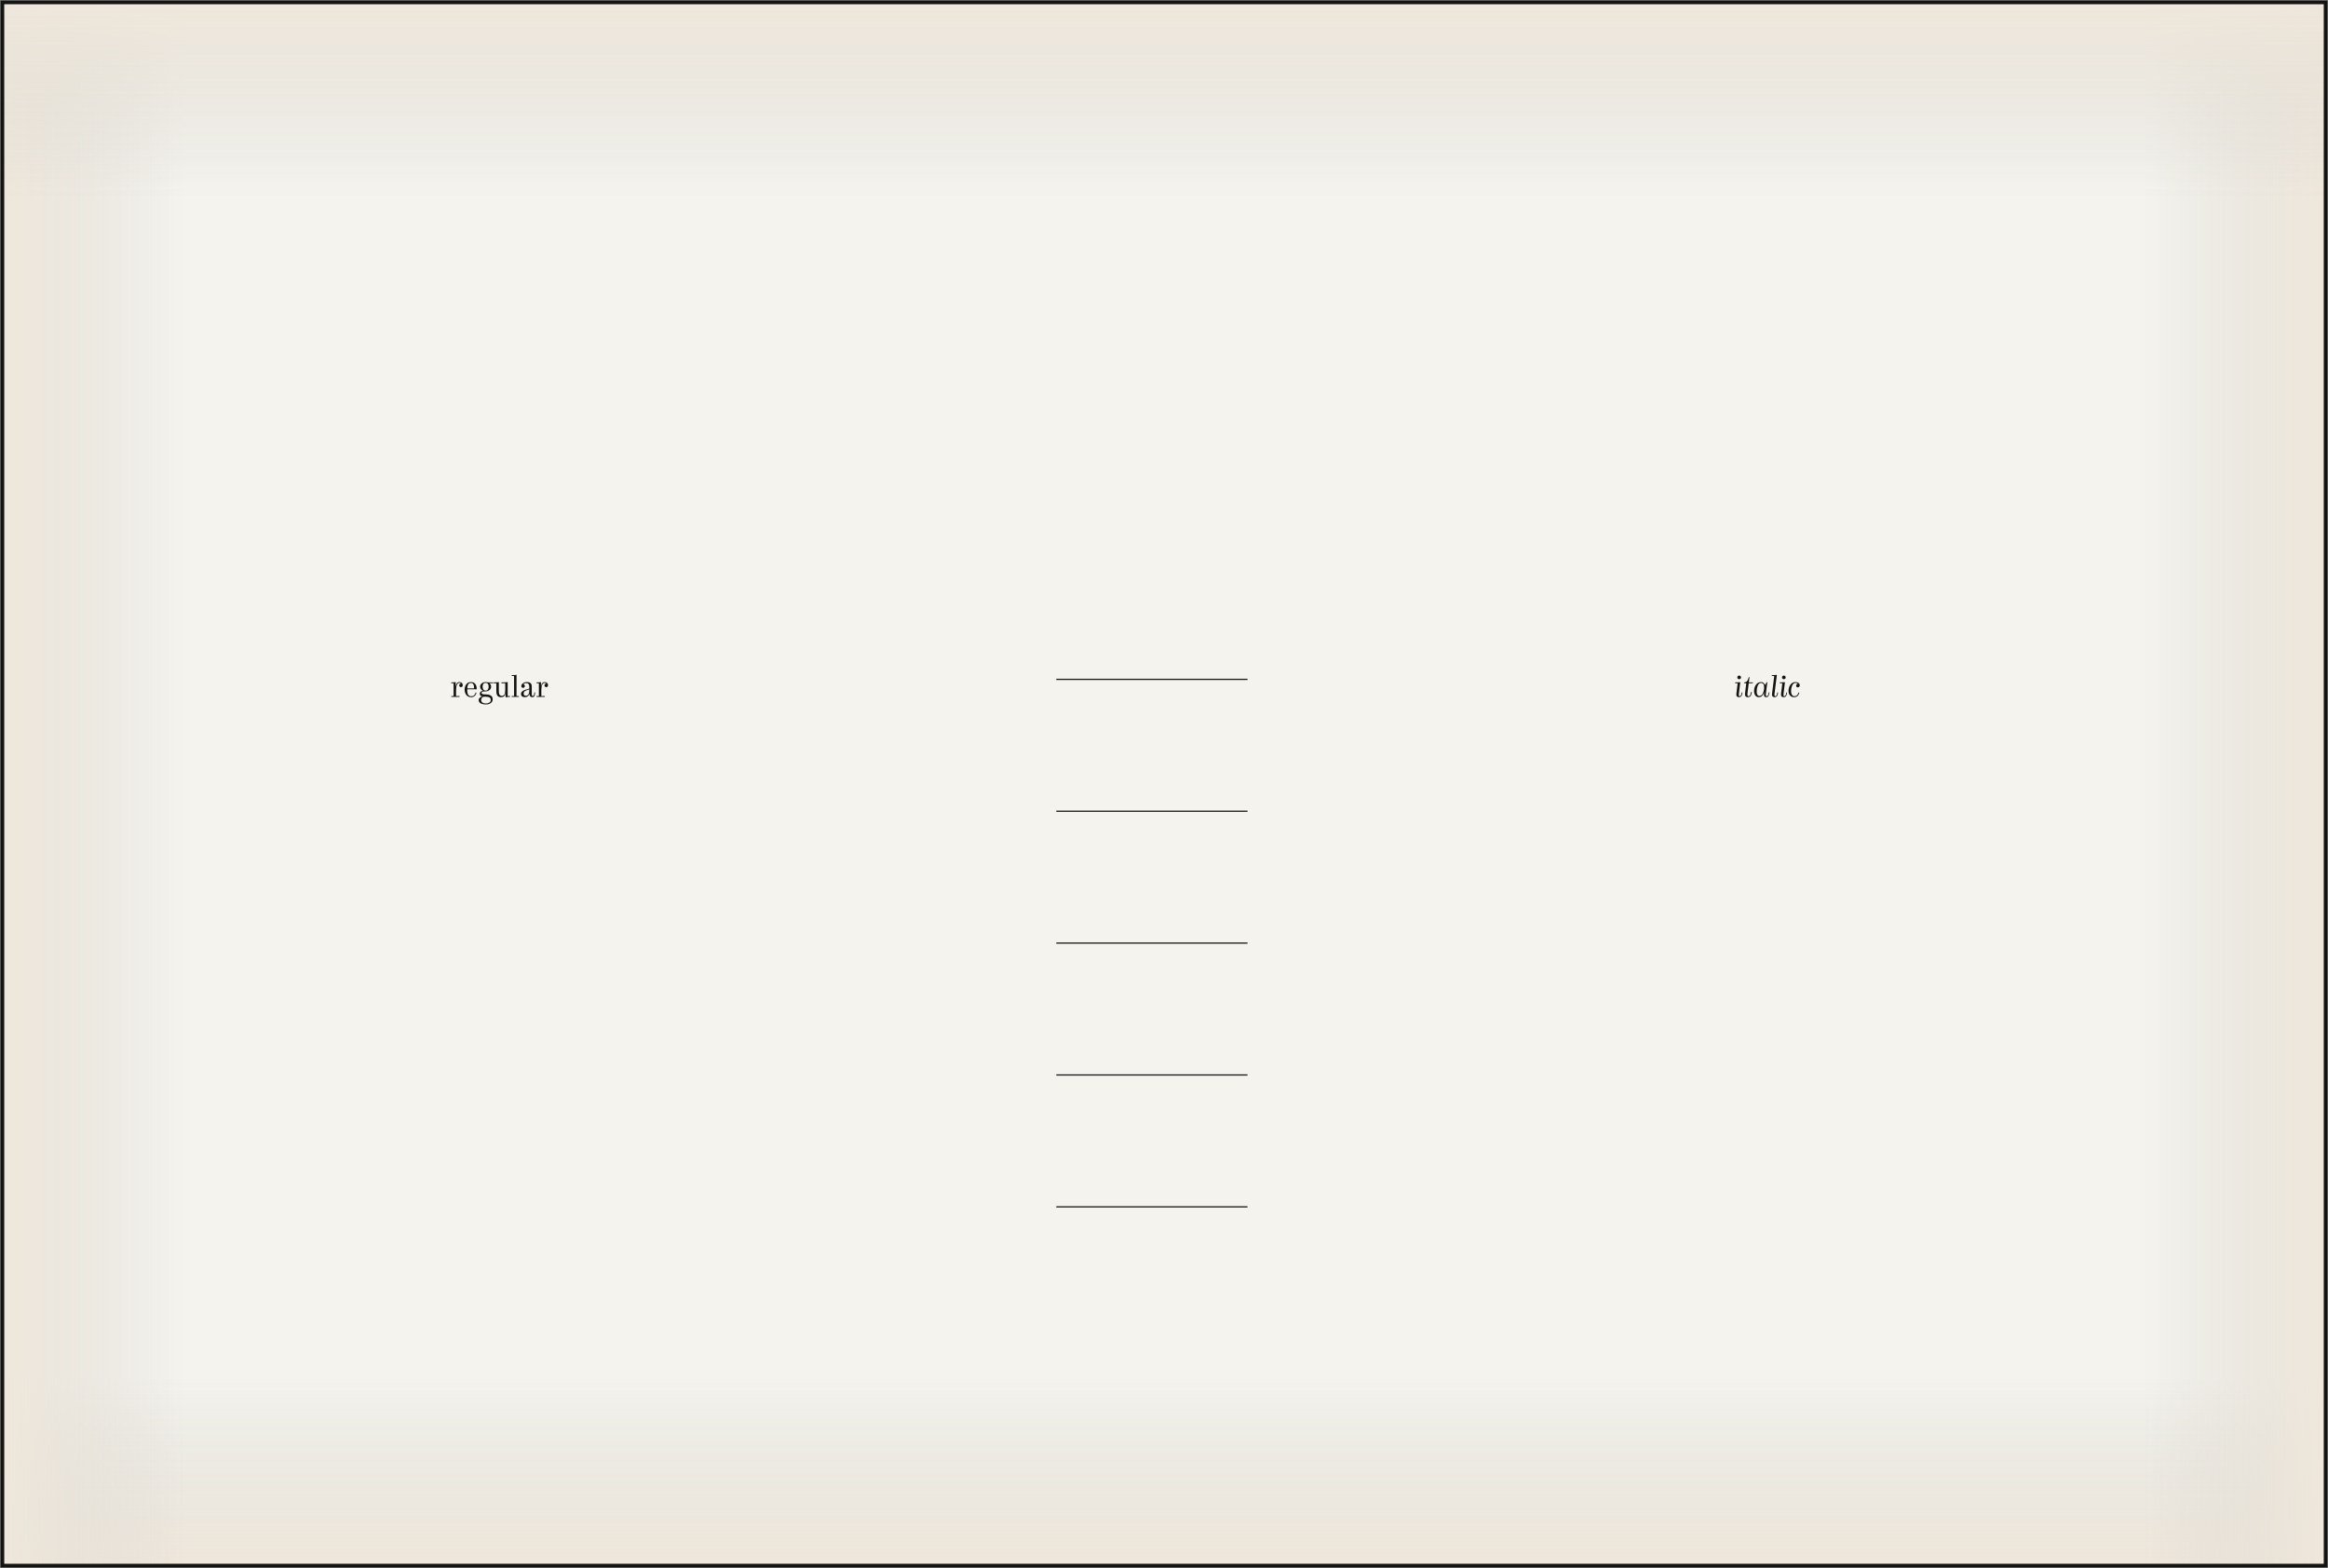 <svg width="1924" height="1296" viewBox="0 0 1924 1296" fill="none" xmlns="http://www.w3.org/2000/svg">
<rect x="0" y="0" width="1924" height="1296" fill="#808080" stroke="none"/>
<rect x="2" y="2" width="1920" height="1292" fill="#F4F3EE"/>
<rect x="2" y="1294" width="156.711" height="1920" transform="rotate(-90 2 1294)" fill="url(#paint0_linear_116_154)"/>
<rect x="2" y="2" width="150" height="1292" fill="url(#paint1_linear_116_154)"/>
<rect width="150" height="1292" transform="matrix(-1 8.74228e-08 8.74228e-08 1 1922 2)" fill="url(#paint2_linear_116_154)"/>
<rect x="1922" y="2" width="160.194" height="1920" transform="rotate(90 1922 2)" fill="url(#paint3_linear_116_154)"/>
<rect x="2" y="2" width="1920" height="1292" stroke="#141412" stroke-width="3"/>
<path d="M376.92 570.6V575.28H379.8V576H372.96V575.28H374.88V564.72H372.96V564C374.464 564 375.368 563.976 375.672 563.928C375.96 563.912 376.192 563.824 376.368 563.664L376.608 563.88V567.384C376.96 564.968 378.016 563.76 379.776 563.76C380.544 563.76 381.176 563.984 381.672 564.432C382.184 564.88 382.44 565.488 382.44 566.256C382.44 566.752 382.32 567.16 382.08 567.48C381.856 567.784 381.504 567.936 381.024 567.936C380.576 567.936 380.216 567.808 379.944 567.552C379.672 567.296 379.536 566.944 379.536 566.496C379.536 566.048 379.68 565.696 379.968 565.44C380.272 565.168 380.648 565.016 381.096 564.984C380.92 564.808 380.728 564.672 380.52 564.576C380.248 564.496 379.976 564.456 379.704 564.456C377.848 564.456 376.92 566.504 376.92 570.6ZM389.429 576.24C387.717 576.24 386.381 575.64 385.421 574.44C384.477 573.224 384.005 571.728 384.005 569.952C384.005 568.256 384.461 566.8 385.373 565.584C386.301 564.368 387.581 563.76 389.213 563.76C390.749 563.76 391.925 564.264 392.741 565.272C393.557 566.28 393.965 567.568 393.965 569.136V569.688H386.165V569.952C386.165 570.544 386.173 571.048 386.189 571.464C386.221 571.88 386.301 572.36 386.429 572.904C386.557 573.448 386.733 573.896 386.957 574.248C387.181 574.584 387.501 574.872 387.917 575.112C388.349 575.352 388.861 575.472 389.453 575.472C390.461 575.472 391.253 575.216 391.829 574.704C392.405 574.176 392.845 573.4 393.149 572.376L393.821 572.568C393.533 573.688 393.005 574.584 392.237 575.256C391.485 575.912 390.549 576.24 389.429 576.24ZM389.165 564.504C388.573 564.504 388.069 564.64 387.653 564.912C387.253 565.168 386.957 565.536 386.765 566.016C386.573 566.496 386.437 566.96 386.357 567.408C386.277 567.856 386.221 568.376 386.189 568.968H391.829C391.845 567.432 391.637 566.296 391.205 565.56C390.773 564.856 390.093 564.504 389.165 564.504ZM398.856 567.6C398.856 568.496 399.056 569.256 399.456 569.88C399.856 570.488 400.488 570.792 401.352 570.792C402.216 570.792 402.848 570.488 403.248 569.88C403.648 569.272 403.848 568.512 403.848 567.6C403.848 565.472 403.016 564.408 401.352 564.408C399.688 564.408 398.856 565.472 398.856 567.6ZM401.28 573.96C405.2 573.96 407.16 575.296 407.16 577.968C407.16 578.992 406.864 579.832 406.272 580.488C405.696 581.16 405 581.616 404.184 581.856C403.368 582.112 402.456 582.24 401.448 582.24C400.792 582.24 400.152 582.184 399.528 582.072C398.92 581.976 398.304 581.8 397.68 581.544C397.056 581.304 396.552 580.928 396.168 580.416C395.8 579.92 395.616 579.32 395.616 578.616C395.616 577.864 395.928 577.216 396.552 576.672C397.176 576.144 397.888 575.784 398.688 575.592C397.248 575.4 396.528 574.656 396.528 573.36C396.528 572.656 396.8 572.096 397.344 571.68C397.888 571.264 398.528 571.04 399.264 571.008C398.544 570.672 397.952 570.208 397.488 569.616C397.04 569.024 396.816 568.352 396.816 567.6C396.816 566.432 397.264 565.504 398.16 564.816C399.072 564.112 400.136 563.76 401.352 563.76C401.576 563.76 401.864 563.776 402.216 563.808C402.392 563.84 402.656 563.904 403.008 564H407.568V564.72L404.328 564.648C405.368 565.336 405.888 566.32 405.888 567.6C405.888 568.736 405.424 569.664 404.496 570.384C403.584 571.088 402.536 571.44 401.352 571.44C400.104 571.44 399.232 571.536 398.736 571.728C398.208 571.952 397.944 572.272 397.944 572.688C397.944 573.136 398.192 573.456 398.688 573.648C399.152 573.856 400.016 573.96 401.28 573.96ZM397.68 578.568C397.68 579.576 398.04 580.304 398.76 580.752C399.496 581.216 400.4 581.448 401.472 581.448C402.624 581.448 403.6 581.216 404.4 580.752C405.2 580.304 405.6 579.552 405.6 578.496C405.6 577.936 405.472 577.472 405.216 577.104C404.976 576.736 404.632 576.464 404.184 576.288C403.752 576.128 403.32 576.024 402.888 575.976C402.472 575.912 401.992 575.88 401.448 575.88H399.672C399.048 576.04 398.56 576.36 398.208 576.84C397.856 577.336 397.68 577.912 397.68 578.568ZM418.09 576.336L417.85 576.12V572.808C417.546 575.096 416.306 576.24 414.13 576.24C412.69 576.24 411.674 575.816 411.082 574.968C410.506 574.12 410.218 572.944 410.218 571.44V564.72H408.058V564C409.802 564 410.866 563.976 411.25 563.928C411.618 563.912 411.874 563.824 412.018 563.664L412.258 563.88V571.176C412.258 571.736 412.282 572.224 412.33 572.64C412.394 573.04 412.506 573.448 412.666 573.864C412.842 574.28 413.114 574.6 413.482 574.824C413.85 575.048 414.314 575.16 414.874 575.16C416.65 575.16 417.538 573.68 417.538 570.72V564.72H414.418V564C416.482 564 417.786 563.976 418.33 563.928C418.874 563.88 419.21 563.792 419.338 563.664L419.578 563.88V575.28H421.498V576C420.074 576 418.938 576.112 418.09 576.336ZM428.809 575.28V576H422.929V575.28H424.849V558.72H422.929V558C424.097 558 424.985 557.984 425.593 557.952C426.057 557.92 426.409 557.824 426.649 557.664L426.889 557.88V575.28H428.809ZM439.883 576.24C438.395 576.24 437.619 575.312 437.555 573.456C437.299 574.336 436.835 575.024 436.163 575.52C435.491 576 434.699 576.24 433.787 576.24C432.827 576.24 432.059 576.024 431.483 575.592C430.907 575.144 430.619 574.456 430.619 573.528C430.619 573.128 430.691 572.76 430.835 572.424C430.995 572.088 431.227 571.792 431.531 571.536C431.851 571.28 432.147 571.064 432.419 570.888C432.707 570.696 433.091 570.52 433.571 570.36C434.051 570.184 434.411 570.056 434.651 569.976C434.891 569.896 435.243 569.792 435.707 569.664C435.947 569.6 436.163 569.544 436.355 569.496C436.563 569.432 436.739 569.376 436.883 569.328C437.027 569.28 437.107 569.256 437.123 569.256C437.155 569.256 437.259 569.224 437.435 569.16V567.504C437.435 565.584 436.595 564.624 434.915 564.624C433.907 564.624 433.115 564.936 432.539 565.56C432.939 565.656 433.243 565.832 433.451 566.088C433.643 566.36 433.739 566.68 433.739 567.048C433.739 568.008 433.259 568.488 432.299 568.488C431.835 568.488 431.475 568.368 431.219 568.128C430.979 567.872 430.859 567.512 430.859 567.048C430.859 566.184 431.307 565.416 432.203 564.744C433.099 564.088 434.171 563.76 435.419 563.76C438.123 563.76 439.475 564.928 439.475 567.264V574.008C439.475 574.408 439.555 574.712 439.715 574.92C439.859 575.144 440.067 575.256 440.339 575.256C441.171 575.256 441.587 574.288 441.587 572.352H442.235C442.235 572.88 442.211 573.336 442.163 573.72C442.115 574.088 442.019 574.488 441.875 574.92C441.731 575.336 441.491 575.664 441.155 575.904C440.819 576.128 440.395 576.24 439.883 576.24ZM432.779 573.192C432.779 574.456 433.379 575.088 434.579 575.088C435.315 575.088 435.907 574.856 436.355 574.392C436.803 573.928 437.091 573.408 437.219 572.832C437.363 572.24 437.435 571.576 437.435 570.84V569.808C437.371 569.824 437.219 569.872 436.979 569.952C436.595 570.08 436.227 570.2 435.875 570.312C435.411 570.472 435.035 570.616 434.747 570.744C434.475 570.856 434.163 571.024 433.811 571.248C433.459 571.472 433.195 571.752 433.019 572.088C432.859 572.408 432.779 572.776 432.779 573.192ZM447.397 570.6V575.28H450.277V576H443.437V575.28H445.357V564.72H443.437V564C444.941 564 445.845 563.976 446.149 563.928C446.437 563.912 446.669 563.824 446.845 563.664L447.085 563.88V567.384C447.437 564.968 448.493 563.76 450.253 563.76C451.021 563.76 451.653 563.984 452.149 564.432C452.661 564.88 452.917 565.488 452.917 566.256C452.917 566.752 452.797 567.16 452.557 567.48C452.333 567.784 451.981 567.936 451.501 567.936C451.053 567.936 450.693 567.808 450.421 567.552C450.149 567.296 450.013 566.944 450.013 566.496C450.013 566.048 450.157 565.696 450.445 565.44C450.749 565.168 451.125 565.016 451.573 564.984C451.397 564.808 451.205 564.672 450.997 564.576C450.725 564.496 450.453 564.456 450.181 564.456C448.325 564.456 447.397 566.504 447.397 570.6Z" fill="#141412"/>
<path d="M1438.88 559.896C1438.88 560.328 1438.74 560.688 1438.45 560.976C1438.16 561.248 1437.8 561.384 1437.37 561.384C1436.92 561.384 1436.55 561.248 1436.26 560.976C1435.99 560.704 1435.86 560.344 1435.86 559.896C1435.86 559.448 1435.99 559.088 1436.26 558.816C1436.55 558.528 1436.92 558.384 1437.37 558.384C1437.82 558.384 1438.18 558.528 1438.45 558.816C1438.74 559.088 1438.88 559.448 1438.88 559.896ZM1437.18 576.24C1436.38 576.24 1435.79 576 1435.42 575.52C1435.06 575.04 1434.94 574.328 1435.06 573.384L1436.1 564.72H1434.03L1434.13 564C1435.36 564 1436.3 563.976 1436.94 563.928C1437.54 563.912 1437.9 563.856 1438.02 563.76L1438.26 564L1437.08 573.744C1437.02 574.352 1437.04 574.784 1437.15 575.04C1437.25 575.312 1437.46 575.448 1437.78 575.448C1438.64 575.448 1439.18 574.424 1439.41 572.376H1440.06C1439.99 572.84 1439.93 573.216 1439.86 573.504C1439.82 573.792 1439.72 574.136 1439.58 574.536C1439.43 574.92 1439.26 575.224 1439.07 575.448C1438.9 575.656 1438.64 575.84 1438.3 576C1437.98 576.16 1437.61 576.24 1437.18 576.24ZM1444.46 576.24C1443.57 576.24 1442.94 575.968 1442.59 575.424C1442.21 574.88 1442.08 574.08 1442.21 573.024L1443.21 564.72H1441.46L1441.56 564C1443.43 564 1444.67 562.576 1445.28 559.728H1445.88L1445.35 564H1448.71L1448.61 564.72H1445.25L1444.2 573.408C1444.12 574.096 1444.15 574.6 1444.29 574.92C1444.44 575.272 1444.69 575.448 1445.06 575.448C1445.43 575.448 1445.74 575.336 1446 575.112C1446.27 574.888 1446.48 574.56 1446.62 574.128C1446.77 573.68 1446.86 573.336 1446.91 573.096C1446.97 572.84 1447.04 572.48 1447.1 572.016H1447.82C1447.73 572.656 1447.62 573.184 1447.51 573.6C1447.4 574.016 1447.22 574.448 1446.98 574.896C1446.76 575.344 1446.43 575.68 1446 575.904C1445.58 576.128 1445.07 576.24 1444.46 576.24ZM1453.64 576.24C1452.25 576.24 1451.2 575.664 1450.5 574.512C1449.79 573.344 1449.55 571.8 1449.75 569.88C1449.96 568.168 1450.57 566.72 1451.58 565.536C1452.59 564.352 1453.91 563.76 1455.54 563.76C1457.04 563.76 1458.05 564.576 1458.56 566.208L1460.27 563.76H1460.63L1459.4 573.744C1459.32 574.32 1459.35 574.744 1459.47 575.016C1459.6 575.304 1459.83 575.448 1460.17 575.448C1460.59 575.448 1460.92 575.2 1461.18 574.704C1461.43 574.208 1461.62 573.424 1461.73 572.352H1462.38C1462.15 573.92 1461.85 574.96 1461.47 575.472C1461.08 575.984 1460.51 576.24 1459.74 576.24C1459 576.24 1458.47 576.008 1458.15 575.544C1457.85 575.08 1457.75 574.36 1457.87 573.384L1458.03 572.04C1457.71 573.208 1457.18 574.2 1456.43 575.016C1455.67 575.832 1454.75 576.24 1453.64 576.24ZM1451.94 569.856C1451.76 571.616 1451.86 572.952 1452.23 573.864C1452.58 574.776 1453.19 575.232 1454.05 575.232C1454.66 575.232 1455.2 575.056 1455.68 574.704C1456.18 574.352 1456.56 573.888 1456.83 573.312C1457.12 572.736 1457.35 572.168 1457.51 571.608C1457.67 571.048 1457.79 570.472 1457.87 569.88L1457.96 569.256C1458.07 567.672 1457.93 566.488 1457.53 565.704C1457.13 564.936 1456.46 564.536 1455.51 564.504C1454.91 564.488 1454.37 564.656 1453.91 565.008C1453.44 565.36 1453.08 565.84 1452.83 566.448C1452.57 567.04 1452.37 567.616 1452.23 568.176C1452.1 568.72 1452 569.28 1451.94 569.856ZM1466.63 576.24C1465.83 576.24 1465.25 576 1464.88 575.52C1464.51 575.04 1464.39 574.328 1464.52 573.384L1466.34 558.72H1464.28L1464.37 558C1465.59 558 1466.53 557.976 1467.18 557.928C1467.79 557.912 1468.15 557.856 1468.26 557.76L1468.5 558L1466.53 573.744C1466.47 574.352 1466.49 574.784 1466.61 575.04C1466.7 575.312 1466.91 575.448 1467.23 575.448C1468.09 575.448 1468.64 574.408 1468.86 572.328H1469.51C1469.45 572.808 1469.38 573.192 1469.32 573.48C1469.27 573.752 1469.17 574.088 1469.03 574.488C1468.9 574.888 1468.74 575.2 1468.55 575.424C1468.36 575.632 1468.09 575.824 1467.76 576C1467.44 576.16 1467.06 576.24 1466.63 576.24ZM1475.79 559.896C1475.79 560.328 1475.65 560.688 1475.36 560.976C1475.07 561.248 1474.71 561.384 1474.28 561.384C1473.83 561.384 1473.47 561.248 1473.18 560.976C1472.91 560.704 1472.77 560.344 1472.77 559.896C1472.77 559.448 1472.91 559.088 1473.18 558.816C1473.47 558.528 1473.83 558.384 1474.28 558.384C1474.73 558.384 1475.09 558.528 1475.36 558.816C1475.65 559.088 1475.79 559.448 1475.79 559.896ZM1474.09 576.24C1473.29 576.24 1472.71 576 1472.34 575.52C1471.97 575.04 1471.85 574.328 1471.98 573.384L1473.01 564.72H1470.95L1471.04 564C1472.27 564 1473.21 563.976 1473.85 563.928C1474.46 563.912 1474.82 563.856 1474.93 563.76L1475.17 564L1473.99 573.744C1473.93 574.352 1473.95 574.784 1474.07 575.04C1474.16 575.312 1474.37 575.448 1474.69 575.448C1475.55 575.448 1476.1 574.424 1476.32 572.376H1476.97C1476.91 572.84 1476.84 573.216 1476.78 573.504C1476.73 573.792 1476.63 574.136 1476.49 574.536C1476.35 574.92 1476.18 575.224 1475.99 575.448C1475.81 575.656 1475.55 575.84 1475.22 576C1474.9 576.16 1474.52 576.24 1474.09 576.24ZM1482.79 576.24C1481.19 576.24 1479.98 575.664 1479.14 574.512C1478.3 573.36 1477.98 571.888 1478.18 570.096C1478.38 568.32 1478.97 566.824 1479.96 565.608C1480.97 564.376 1482.32 563.76 1484.02 563.76C1484.93 563.76 1485.71 564 1486.37 564.48C1487.04 564.944 1487.38 565.608 1487.4 566.472C1487.4 566.952 1487.26 567.352 1486.97 567.672C1486.68 567.976 1486.3 568.128 1485.82 568.128C1485.4 568.128 1485.07 568.008 1484.83 567.768C1484.58 567.56 1484.45 567.256 1484.45 566.856C1484.43 566.392 1484.55 566.008 1484.81 565.704C1485.05 565.4 1485.37 565.224 1485.77 565.176C1485.37 564.696 1484.78 564.456 1483.99 564.456C1483.37 564.456 1482.82 564.64 1482.34 565.008C1481.87 565.376 1481.5 565.864 1481.23 566.472C1480.96 567.064 1480.75 567.64 1480.61 568.2C1480.48 568.76 1480.38 569.344 1480.32 569.952C1480.14 571.632 1480.3 572.96 1480.78 573.936C1481.26 574.928 1482.02 575.424 1483.08 575.424C1483.94 575.424 1484.66 575.136 1485.22 574.56C1485.78 573.984 1486.17 573.248 1486.39 572.352L1487.09 572.52C1486.4 575 1484.97 576.24 1482.79 576.24Z" fill="#141412"/>
<line x1="873" y1="561.5" x2="1031" y2="561.5" stroke="#141412"/>
<line x1="873" y1="670.5" x2="1031" y2="670.5" stroke="#141412"/>
<line x1="873" y1="779.5" x2="1031" y2="779.5" stroke="#141412"/>
<line x1="873" y1="888.5" x2="1031" y2="888.5" stroke="#141412"/>
<line x1="873" y1="997.5" x2="1031" y2="997.5" stroke="#141412"/>
<defs>
<linearGradient id="paint0_linear_116_154" x1="2" y1="2335.76" x2="158.711" y2="2335.76" gradientUnits="userSpaceOnUse">
<stop stop-color="#EFE7DB"/>
<stop offset="1" stop-color="#DAD8D0" stop-opacity="0"/>
</linearGradient>
<linearGradient id="paint1_linear_116_154" x1="2" y1="703.016" x2="152" y2="703.016" gradientUnits="userSpaceOnUse">
<stop stop-color="#EFE7DB"/>
<stop offset="1" stop-color="#DAD8D0" stop-opacity="0"/>
</linearGradient>
<linearGradient id="paint2_linear_116_154" x1="-2.7997e-07" y1="701.016" x2="150" y2="701.016" gradientUnits="userSpaceOnUse">
<stop stop-color="#EFE7DB"/>
<stop offset="1" stop-color="#DAD8D0" stop-opacity="0"/>
</linearGradient>
<linearGradient id="paint3_linear_116_154" x1="1922" y1="1043.76" x2="2082.19" y2="1043.76" gradientUnits="userSpaceOnUse">
<stop stop-color="#EFE7DB"/>
<stop offset="1" stop-color="#DAD8D0" stop-opacity="0"/>
</linearGradient>
</defs>
</svg>
